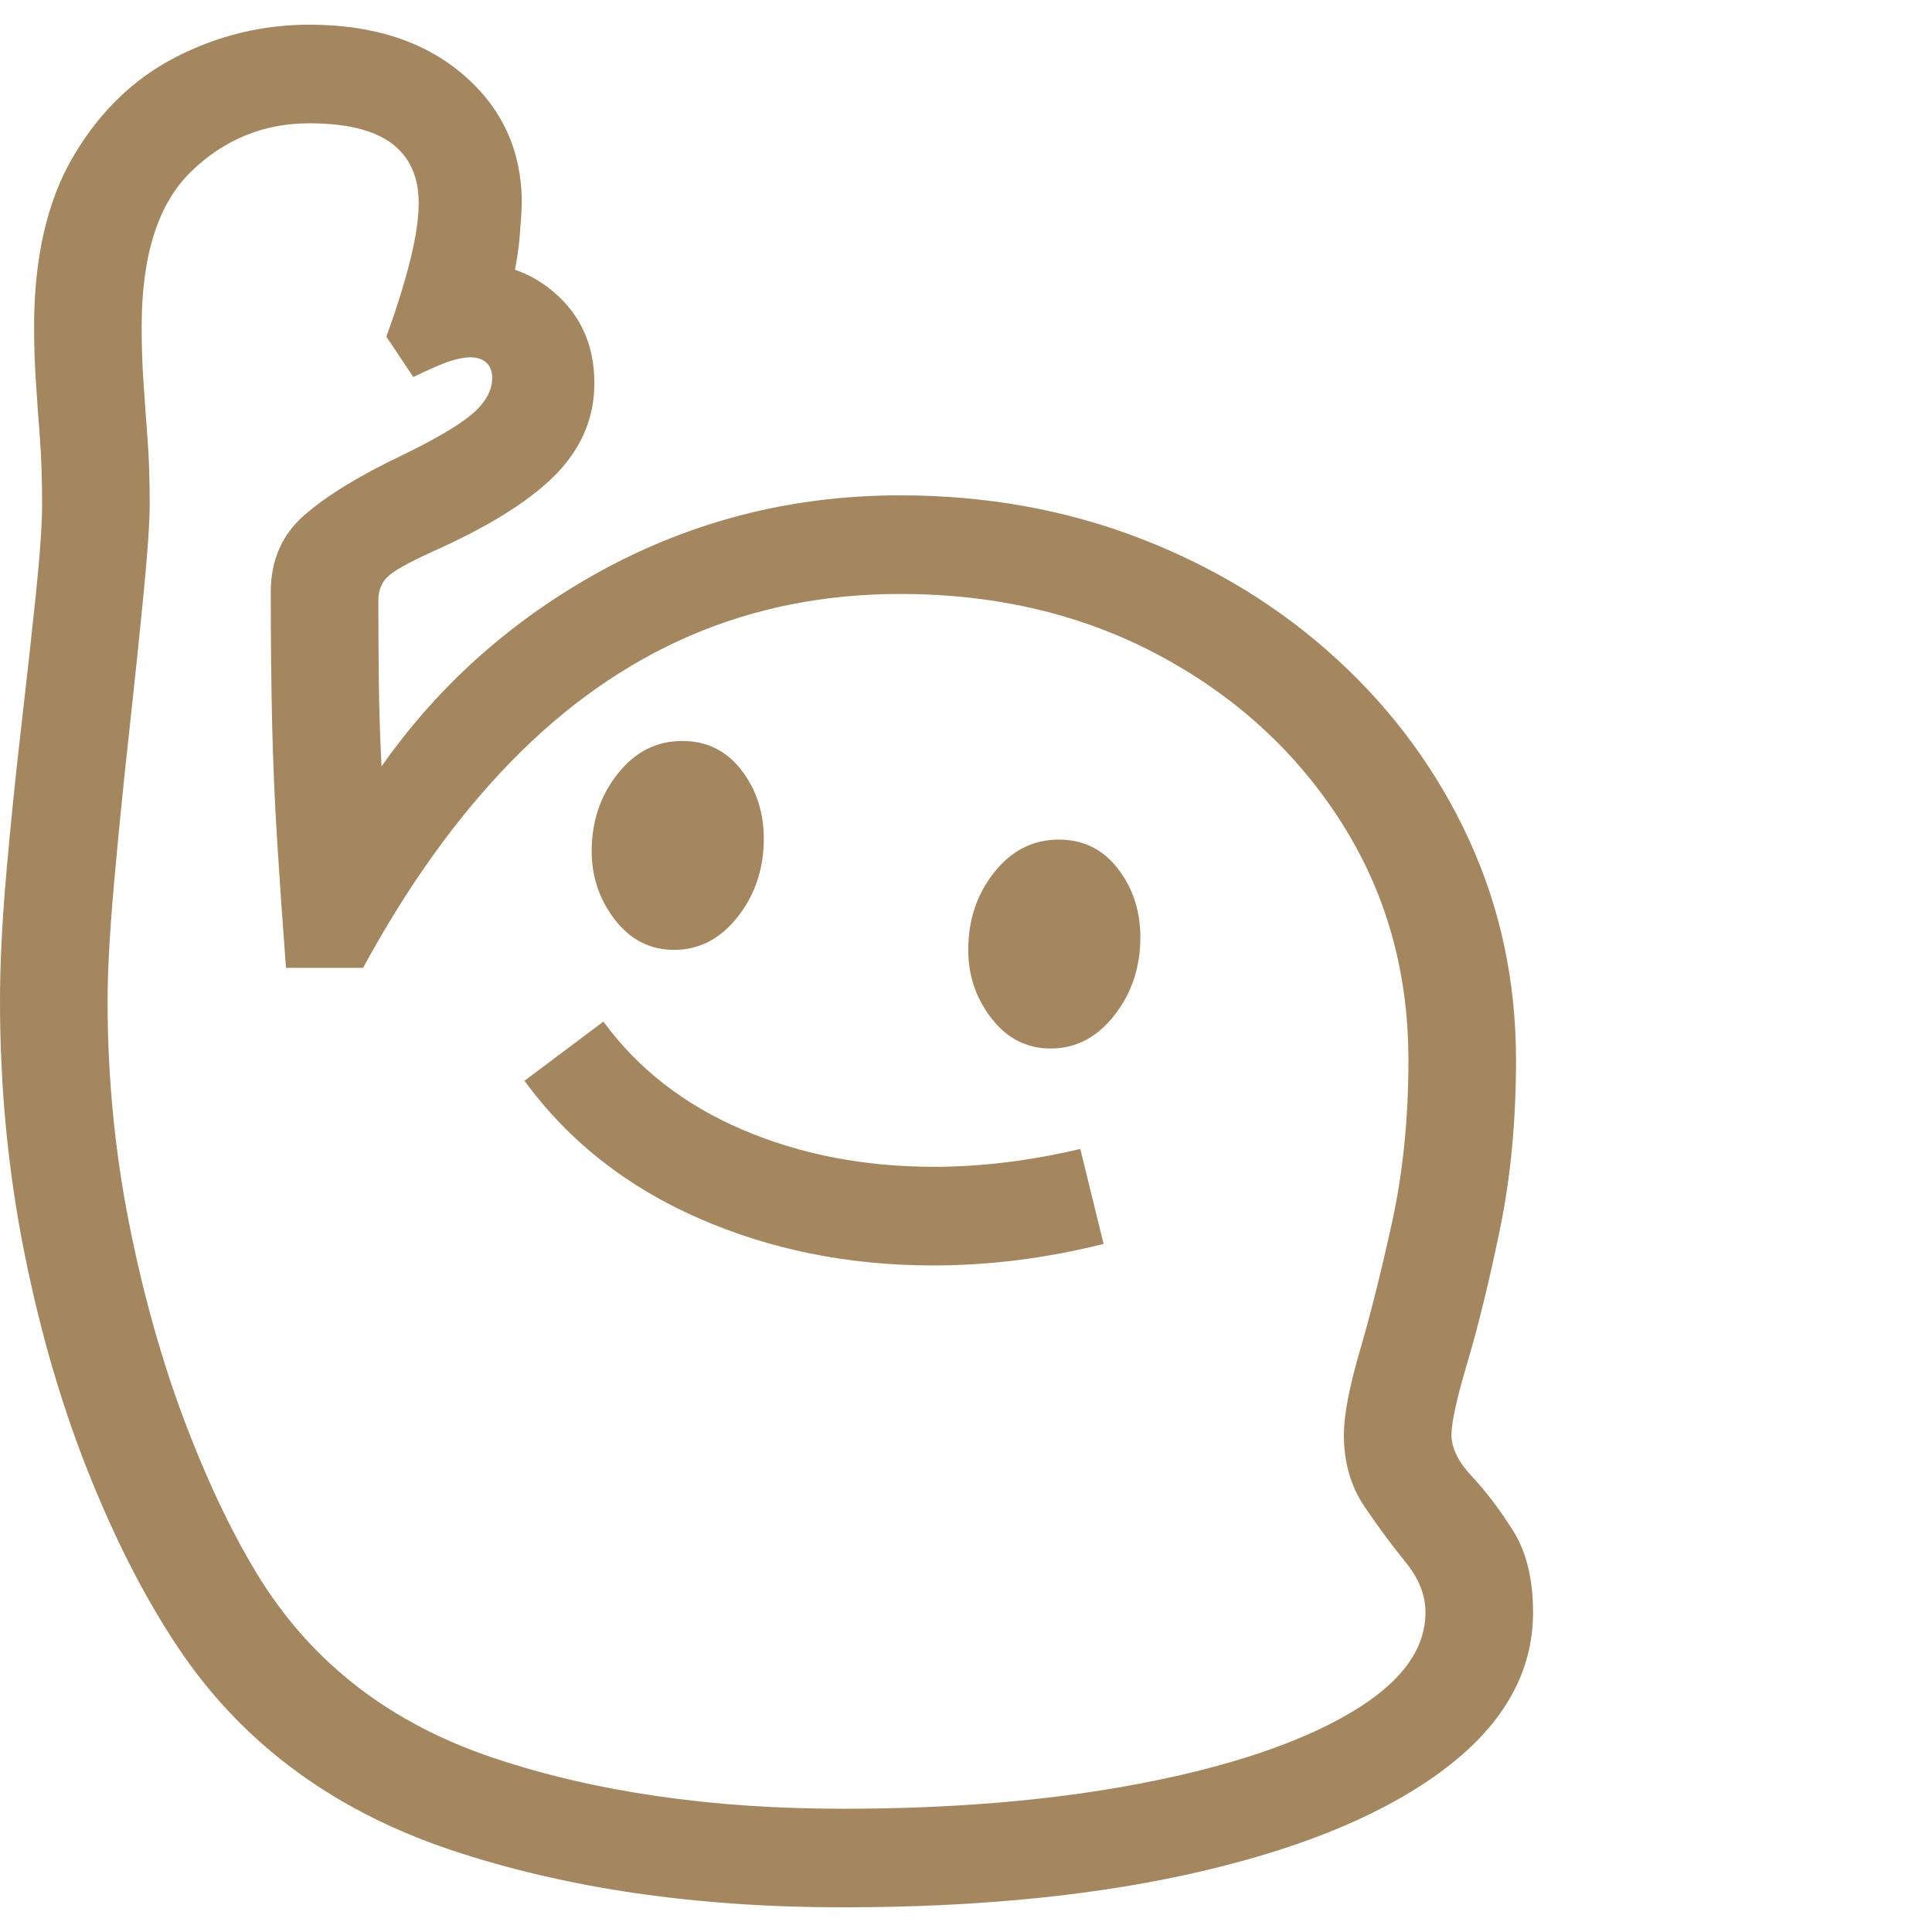 <svg version="1.1" xmlns="http://www.w3.org/2000/svg" style="fill:rgba(0,0,0,1.0)" width="256" height="256" viewBox="0 0 33.672 32.812"><path fill="rgb(165, 135, 95)" d="M14.688 32.812 C12.125 32.812 9.849 32.479 7.859 31.812 C5.87 31.146 4.323 30.026 3.219 28.453 C2.625 27.599 2.083 26.57 1.594 25.367 C1.104 24.164 0.716 22.852 0.43 21.43 C0.143 20.008 0 18.536 0 17.016 C0 16.38 0.036 15.643 0.109 14.805 C0.182 13.966 0.268 13.12 0.367 12.266 C0.466 11.411 0.552 10.633 0.625 9.93 C0.698 9.227 0.734 8.698 0.734 8.344 C0.734 7.927 0.721 7.547 0.695 7.203 C0.669 6.859 0.646 6.529 0.625 6.211 C0.604 5.893 0.594 5.578 0.594 5.266 C0.594 4.057 0.823 3.065 1.281 2.289 C1.74 1.513 2.336 0.938 3.07 0.562 C3.805 0.187 4.578 -0 5.391 -0 C6.505 -0 7.401 0.292 8.078 0.875 C8.755 1.458 9.094 2.203 9.094 3.109 C9.094 3.203 9.081 3.406 9.055 3.719 C9.029 4.031 8.948 4.458 8.812 5 L8.25 4.156 C8.833 4.156 9.331 4.352 9.742 4.742 C10.154 5.133 10.359 5.635 10.359 6.25 C10.359 6.833 10.148 7.349 9.727 7.797 C9.305 8.245 8.63 8.682 7.703 9.109 C7.234 9.318 6.932 9.477 6.797 9.586 C6.661 9.695 6.594 9.844 6.594 10.031 C6.594 10.5 6.596 10.961 6.602 11.414 C6.607 11.867 6.62 12.312 6.641 12.75 C6.661 13.188 6.688 13.63 6.719 14.078 L5.938 14.078 C6.917 12.276 8.273 10.846 10.008 9.789 C11.742 8.732 13.635 8.203 15.688 8.203 C17.188 8.203 18.589 8.456 19.891 8.961 C21.193 9.466 22.333 10.169 23.312 11.07 C24.292 11.971 25.055 13.016 25.602 14.203 C26.148 15.391 26.422 16.672 26.422 18.047 C26.422 19.109 26.328 20.094 26.141 21 C25.953 21.906 25.766 22.674 25.578 23.305 C25.391 23.935 25.297 24.359 25.297 24.578 C25.297 24.807 25.417 25.049 25.656 25.305 C25.896 25.56 26.133 25.872 26.367 26.242 C26.602 26.612 26.719 27.089 26.719 27.672 C26.719 28.703 26.216 29.604 25.211 30.375 C24.206 31.146 22.799 31.745 20.992 32.172 C19.185 32.599 17.083 32.812 14.688 32.812 Z M16.266 21.625 C14.786 21.625 13.419 21.349 12.164 20.797 C10.909 20.245 9.901 19.448 9.141 18.406 L10.516 17.375 C11.12 18.198 11.927 18.826 12.938 19.258 C13.948 19.69 15.062 19.906 16.281 19.906 C16.688 19.906 17.104 19.88 17.531 19.828 C17.958 19.776 18.391 19.698 18.828 19.594 L19.234 21.25 C18.234 21.5 17.245 21.625 16.266 21.625 Z M14.688 31.094 C16.635 31.094 18.375 30.945 19.906 30.648 C21.438 30.352 22.643 29.945 23.523 29.43 C24.404 28.914 24.844 28.328 24.844 27.672 C24.844 27.37 24.727 27.076 24.492 26.789 C24.258 26.503 24.021 26.182 23.781 25.828 C23.542 25.474 23.422 25.057 23.422 24.578 C23.422 24.234 23.516 23.742 23.703 23.102 C23.891 22.461 24.078 21.711 24.266 20.852 C24.453 19.992 24.547 19.057 24.547 18.047 C24.547 16.505 24.156 15.122 23.375 13.898 C22.594 12.674 21.536 11.706 20.203 10.992 C18.87 10.279 17.365 9.922 15.688 9.922 C14.375 9.922 13.156 10.164 12.031 10.648 C10.906 11.133 9.87 11.859 8.922 12.828 C7.974 13.797 7.109 15 6.328 16.438 L4.984 16.438 C4.922 15.615 4.87 14.865 4.828 14.188 C4.786 13.51 4.758 12.833 4.742 12.156 C4.727 11.479 4.719 10.724 4.719 9.891 C4.719 9.339 4.911 8.893 5.297 8.555 C5.682 8.216 6.245 7.87 6.984 7.516 C7.589 7.224 8.005 6.979 8.234 6.781 C8.464 6.583 8.578 6.375 8.578 6.156 C8.578 6.042 8.544 5.953 8.477 5.891 C8.409 5.828 8.313 5.797 8.188 5.797 C8.104 5.797 7.995 5.818 7.859 5.859 C7.724 5.901 7.505 5.995 7.203 6.141 L6.734 5.438 C6.922 4.917 7.062 4.464 7.156 4.078 C7.25 3.693 7.297 3.37 7.297 3.109 C7.297 2.651 7.141 2.305 6.828 2.07 C6.516 1.836 6.036 1.719 5.391 1.719 C4.599 1.719 3.914 1.997 3.336 2.555 C2.758 3.112 2.469 4.016 2.469 5.266 C2.469 5.589 2.479 5.906 2.5 6.219 C2.521 6.531 2.544 6.857 2.57 7.195 C2.596 7.534 2.609 7.917 2.609 8.344 C2.609 8.667 2.573 9.201 2.5 9.945 C2.427 10.69 2.341 11.513 2.242 12.414 C2.143 13.315 2.057 14.18 1.984 15.008 C1.911 15.836 1.875 16.505 1.875 17.016 C1.875 18.339 2 19.63 2.25 20.891 C2.5 22.151 2.828 23.315 3.234 24.383 C3.641 25.451 4.078 26.359 4.547 27.109 C5.474 28.578 6.82 29.609 8.586 30.203 C10.352 30.797 12.385 31.094 14.688 31.094 Z M11.75 16.125 C11.333 16.125 10.99 15.951 10.719 15.602 C10.448 15.253 10.312 14.854 10.312 14.406 C10.312 13.885 10.464 13.435 10.766 13.055 C11.068 12.674 11.443 12.484 11.891 12.484 C12.318 12.484 12.661 12.654 12.922 12.992 C13.182 13.331 13.312 13.729 13.312 14.188 C13.312 14.708 13.161 15.161 12.859 15.547 C12.557 15.932 12.188 16.125 11.75 16.125 Z M18.312 17.844 C17.896 17.844 17.552 17.669 17.281 17.32 C17.01 16.971 16.875 16.573 16.875 16.125 C16.875 15.604 17.026 15.154 17.328 14.773 C17.63 14.393 18.005 14.203 18.453 14.203 C18.88 14.203 19.224 14.372 19.484 14.711 C19.745 15.049 19.875 15.448 19.875 15.906 C19.875 16.427 19.724 16.88 19.422 17.266 C19.12 17.651 18.75 17.844 18.312 17.844 Z M33.672 27.344" /></svg>